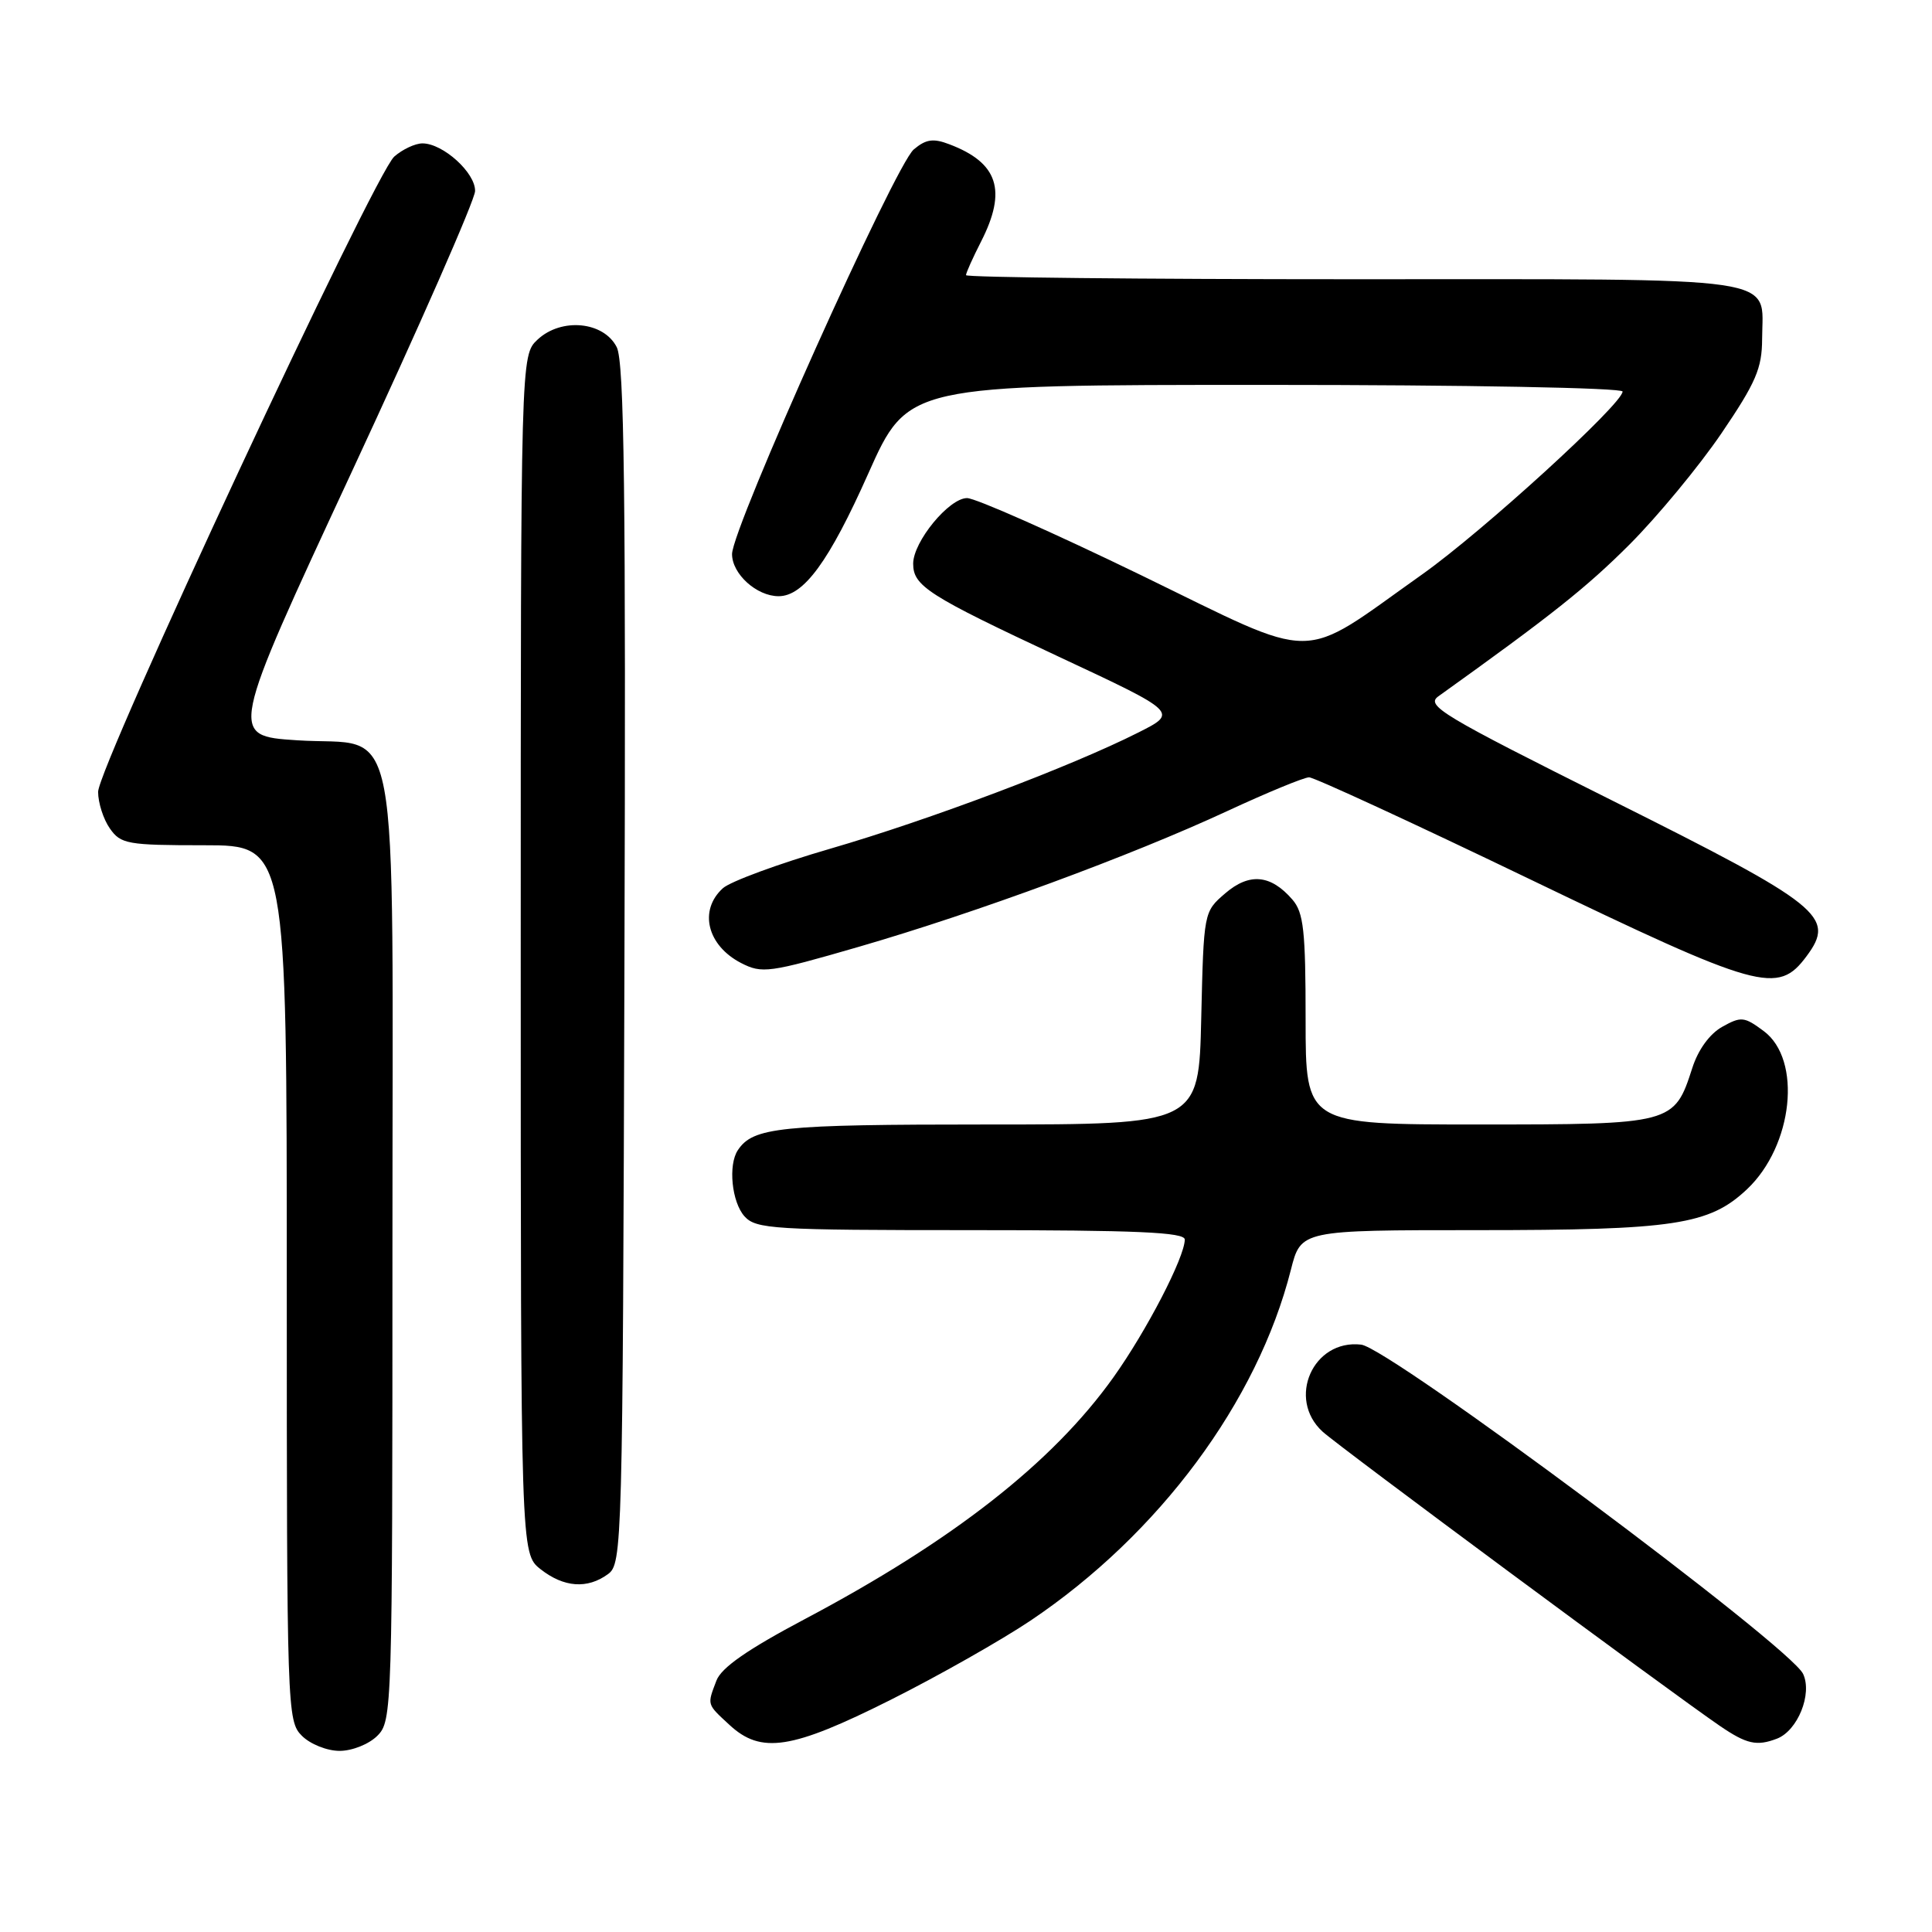 <?xml version="1.0" encoding="UTF-8" standalone="no"?>
<!DOCTYPE svg PUBLIC "-//W3C//DTD SVG 1.1//EN" "http://www.w3.org/Graphics/SVG/1.1/DTD/svg11.dtd" >
<svg xmlns="http://www.w3.org/2000/svg" xmlns:xlink="http://www.w3.org/1999/xlink" version="1.1" viewBox="0 0 256 256">
 <g >
 <path fill="currentColor"
d=" M 50.00 230.00 C 51.96 228.04 52.00 226.67 52.00 165.61 C 52.00 92.02 53.31 99.02 39.34 98.09 C 30.35 97.50 30.35 97.50 46.62 62.50 C 55.57 43.25 62.92 26.52 62.95 25.32 C 63.01 22.90 58.70 19.00 55.98 19.00 C 55.01 19.00 53.33 19.79 52.24 20.75 C 49.59 23.09 13.00 101.58 13.00 104.93 C 13.00 106.37 13.70 108.56 14.56 109.78 C 16.00 111.84 16.88 112.00 27.06 112.00 C 38.00 112.00 38.00 112.00 38.00 170.00 C 38.00 226.67 38.05 228.05 40.00 230.00 C 41.11 231.11 43.33 232.00 45.00 232.00 C 46.67 232.00 48.89 231.11 50.00 230.00 Z  M 118.01 225.24 C 124.33 222.07 132.67 217.34 136.55 214.74 C 153.59 203.29 166.62 185.73 171.05 168.25 C 172.38 163.00 172.38 163.00 195.75 163.00 C 221.85 163.00 226.48 162.30 231.48 157.59 C 237.60 151.82 238.81 140.41 233.70 136.62 C 231.12 134.70 230.70 134.66 228.20 136.06 C 226.54 136.99 225.01 139.09 224.23 141.54 C 221.84 148.95 221.66 149.00 195.89 149.00 C 173.00 149.00 173.00 149.00 173.00 135.11 C 173.00 123.32 172.74 120.92 171.25 119.20 C 168.38 115.88 165.55 115.62 162.35 118.37 C 159.50 120.82 159.50 120.83 159.17 134.91 C 158.85 149.00 158.85 149.00 130.86 149.00 C 103.29 149.00 99.80 149.36 97.77 152.40 C 96.46 154.36 96.96 159.29 98.65 161.17 C 100.18 162.86 102.46 163.00 128.65 163.00 C 150.67 163.00 157.00 163.28 156.99 164.25 C 156.97 166.61 151.93 176.34 147.53 182.51 C 139.47 193.81 126.25 204.16 106.62 214.55 C 99.05 218.56 95.58 220.97 94.93 222.69 C 93.69 225.95 93.63 225.76 96.65 228.55 C 100.85 232.45 104.89 231.82 118.01 225.24 Z  M 235.46 230.38 C 238.20 229.32 240.17 224.46 238.92 221.80 C 237.21 218.14 184.14 178.62 180.36 178.17 C 173.98 177.43 170.48 185.35 175.25 189.70 C 177.47 191.73 221.30 224.18 227.89 228.69 C 231.44 231.11 232.77 231.41 235.46 230.38 Z  M 80.56 208.58 C 82.45 207.20 82.51 205.06 82.74 127.83 C 82.94 65.36 82.72 47.97 81.72 46.00 C 79.99 42.59 74.39 42.06 71.24 44.99 C 69.00 47.08 69.00 47.08 69.00 126.47 C 69.00 205.85 69.00 205.85 71.63 207.93 C 74.71 210.35 77.83 210.58 80.56 208.58 Z  M 239.38 126.70 C 243.28 121.46 241.37 119.94 213.60 106.06 C 191.01 94.77 188.87 93.49 190.60 92.26 C 205.60 81.52 210.20 77.87 215.93 72.14 C 219.63 68.43 225.10 61.82 228.08 57.45 C 232.67 50.69 233.48 48.81 233.49 44.90 C 233.51 36.44 237.33 37.00 179.38 37.00 C 151.12 37.00 128.00 36.76 128.00 36.46 C 128.00 36.16 128.90 34.16 130.00 32.00 C 133.45 25.23 132.26 21.57 125.80 19.12 C 123.67 18.30 122.69 18.44 121.08 19.80 C 118.60 21.88 97.00 69.97 97.00 73.42 C 97.00 76.05 100.26 79.00 103.17 79.00 C 106.49 79.00 109.86 74.40 115.05 62.75 C 120.29 51.00 120.29 51.00 167.65 51.00 C 194.32 51.00 215.00 51.39 215.00 51.88 C 215.00 53.51 196.44 70.45 188.43 76.12 C 171.87 87.85 175.14 87.85 151.19 76.21 C 139.63 70.60 129.26 66.00 128.14 66.00 C 125.75 66.00 121.00 71.78 121.00 74.69 C 121.00 77.65 122.97 78.91 140.30 87.02 C 156.11 94.41 156.11 94.41 150.80 97.08 C 141.86 101.59 123.14 108.64 110.04 112.45 C 103.19 114.44 96.78 116.80 95.79 117.69 C 92.56 120.61 93.69 125.27 98.19 127.60 C 100.97 129.03 101.89 128.91 113.82 125.45 C 129.46 120.91 149.86 113.39 162.62 107.47 C 167.92 105.01 172.80 103.00 173.46 103.00 C 174.13 103.00 187.24 109.05 202.59 116.44 C 233.23 131.19 235.56 131.84 239.38 126.70 Z "/>
</g>
</svg>